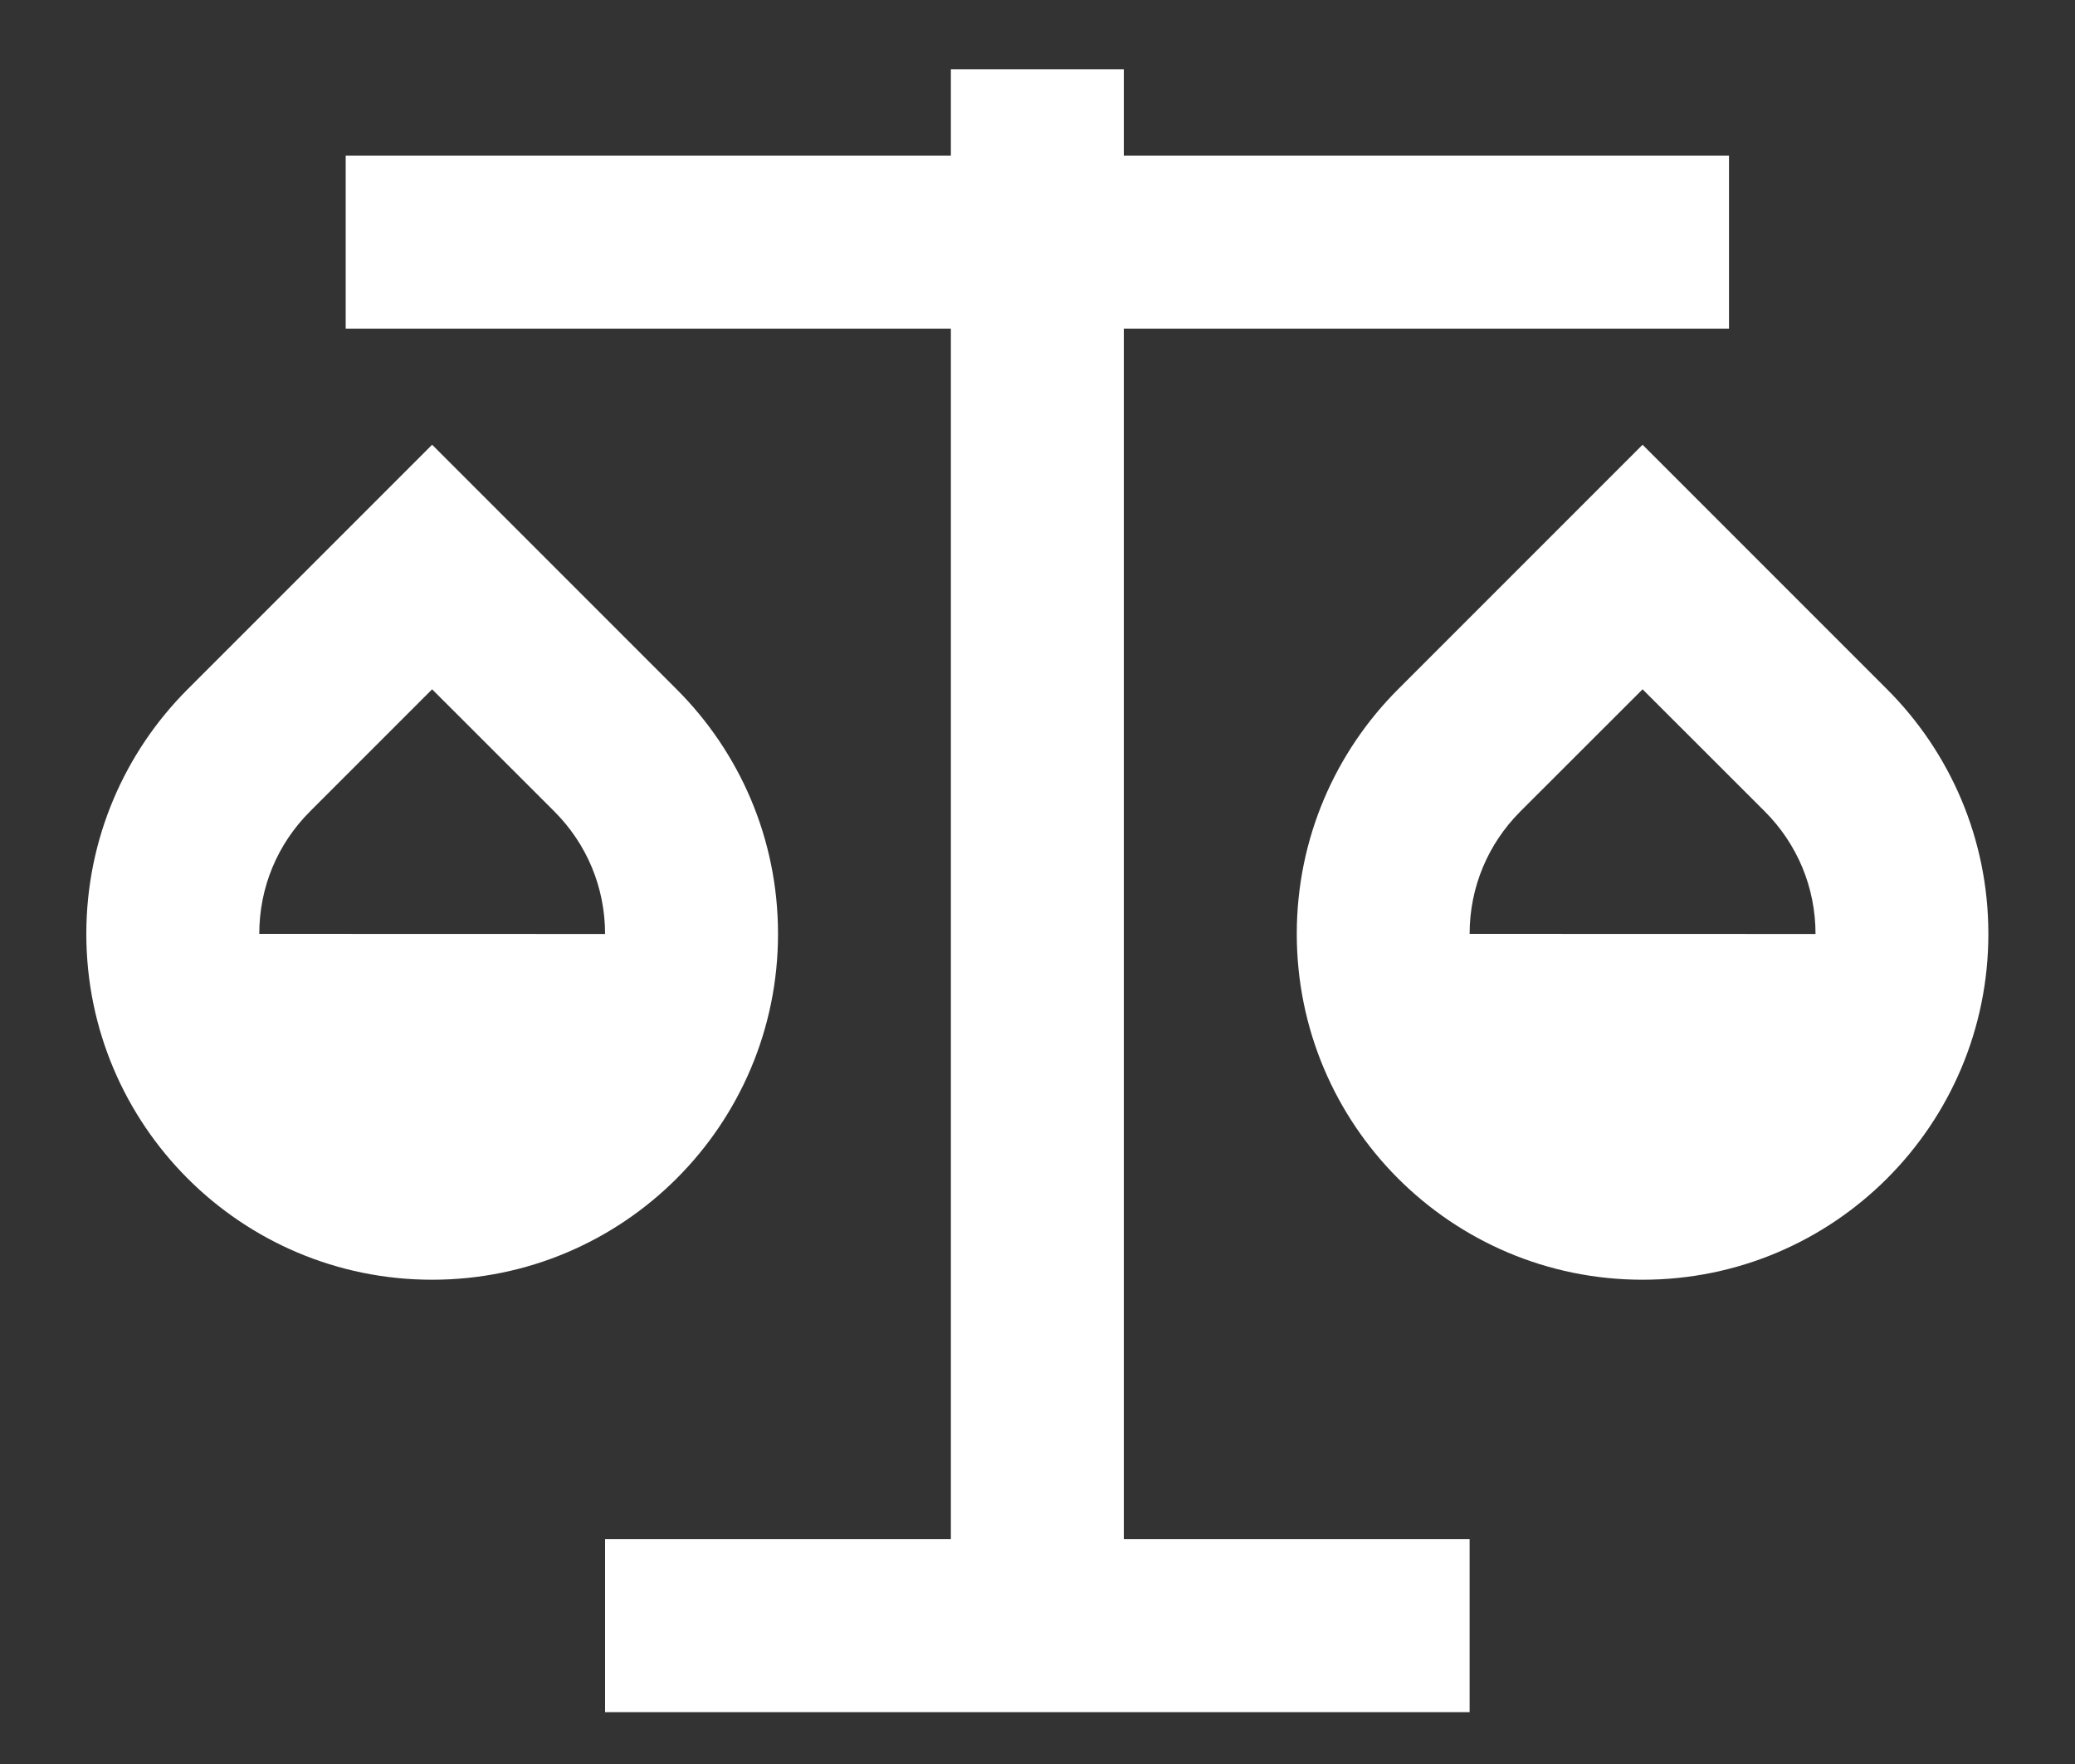 <svg xmlns="http://www.w3.org/2000/svg" width="20" height="17" viewBox="0 0 20 17" fill="none">
<rect x="0" y="0" width="20" height="17" fill="#333333" stroke="none"/>
<path d="M10.832 0.667V1.5H16.665V3.167H10.832V14.833H14.165V16.5H5.832V14.833H9.165V3.167H3.332V1.5H9.165V0.667H10.832ZM4.165 4.286L6.522 6.643C7.126 7.246 7.499 8.079 7.499 9C7.499 10.841 6.006 12.333 4.165 12.333C2.324 12.333 0.832 10.841 0.832 9C0.832 8.079 1.205 7.246 1.808 6.643L4.165 4.286ZM15.832 4.286L18.189 6.643C18.792 7.246 19.165 8.079 19.165 9C19.165 10.841 17.673 12.333 15.832 12.333C13.991 12.333 12.499 10.841 12.499 9C12.499 8.079 12.872 7.246 13.475 6.643L15.832 4.286ZM15.832 6.643L14.653 7.821C14.342 8.133 14.165 8.55 14.165 9L17.499 9.001C17.499 8.55 17.322 8.133 17.011 7.821L15.832 6.643ZM4.165 6.643L2.987 7.821C2.675 8.133 2.499 8.55 2.499 9L5.832 9.001C5.832 8.55 5.655 8.133 5.344 7.821L4.165 6.643Z" fill="#ffffff"/>
</svg>